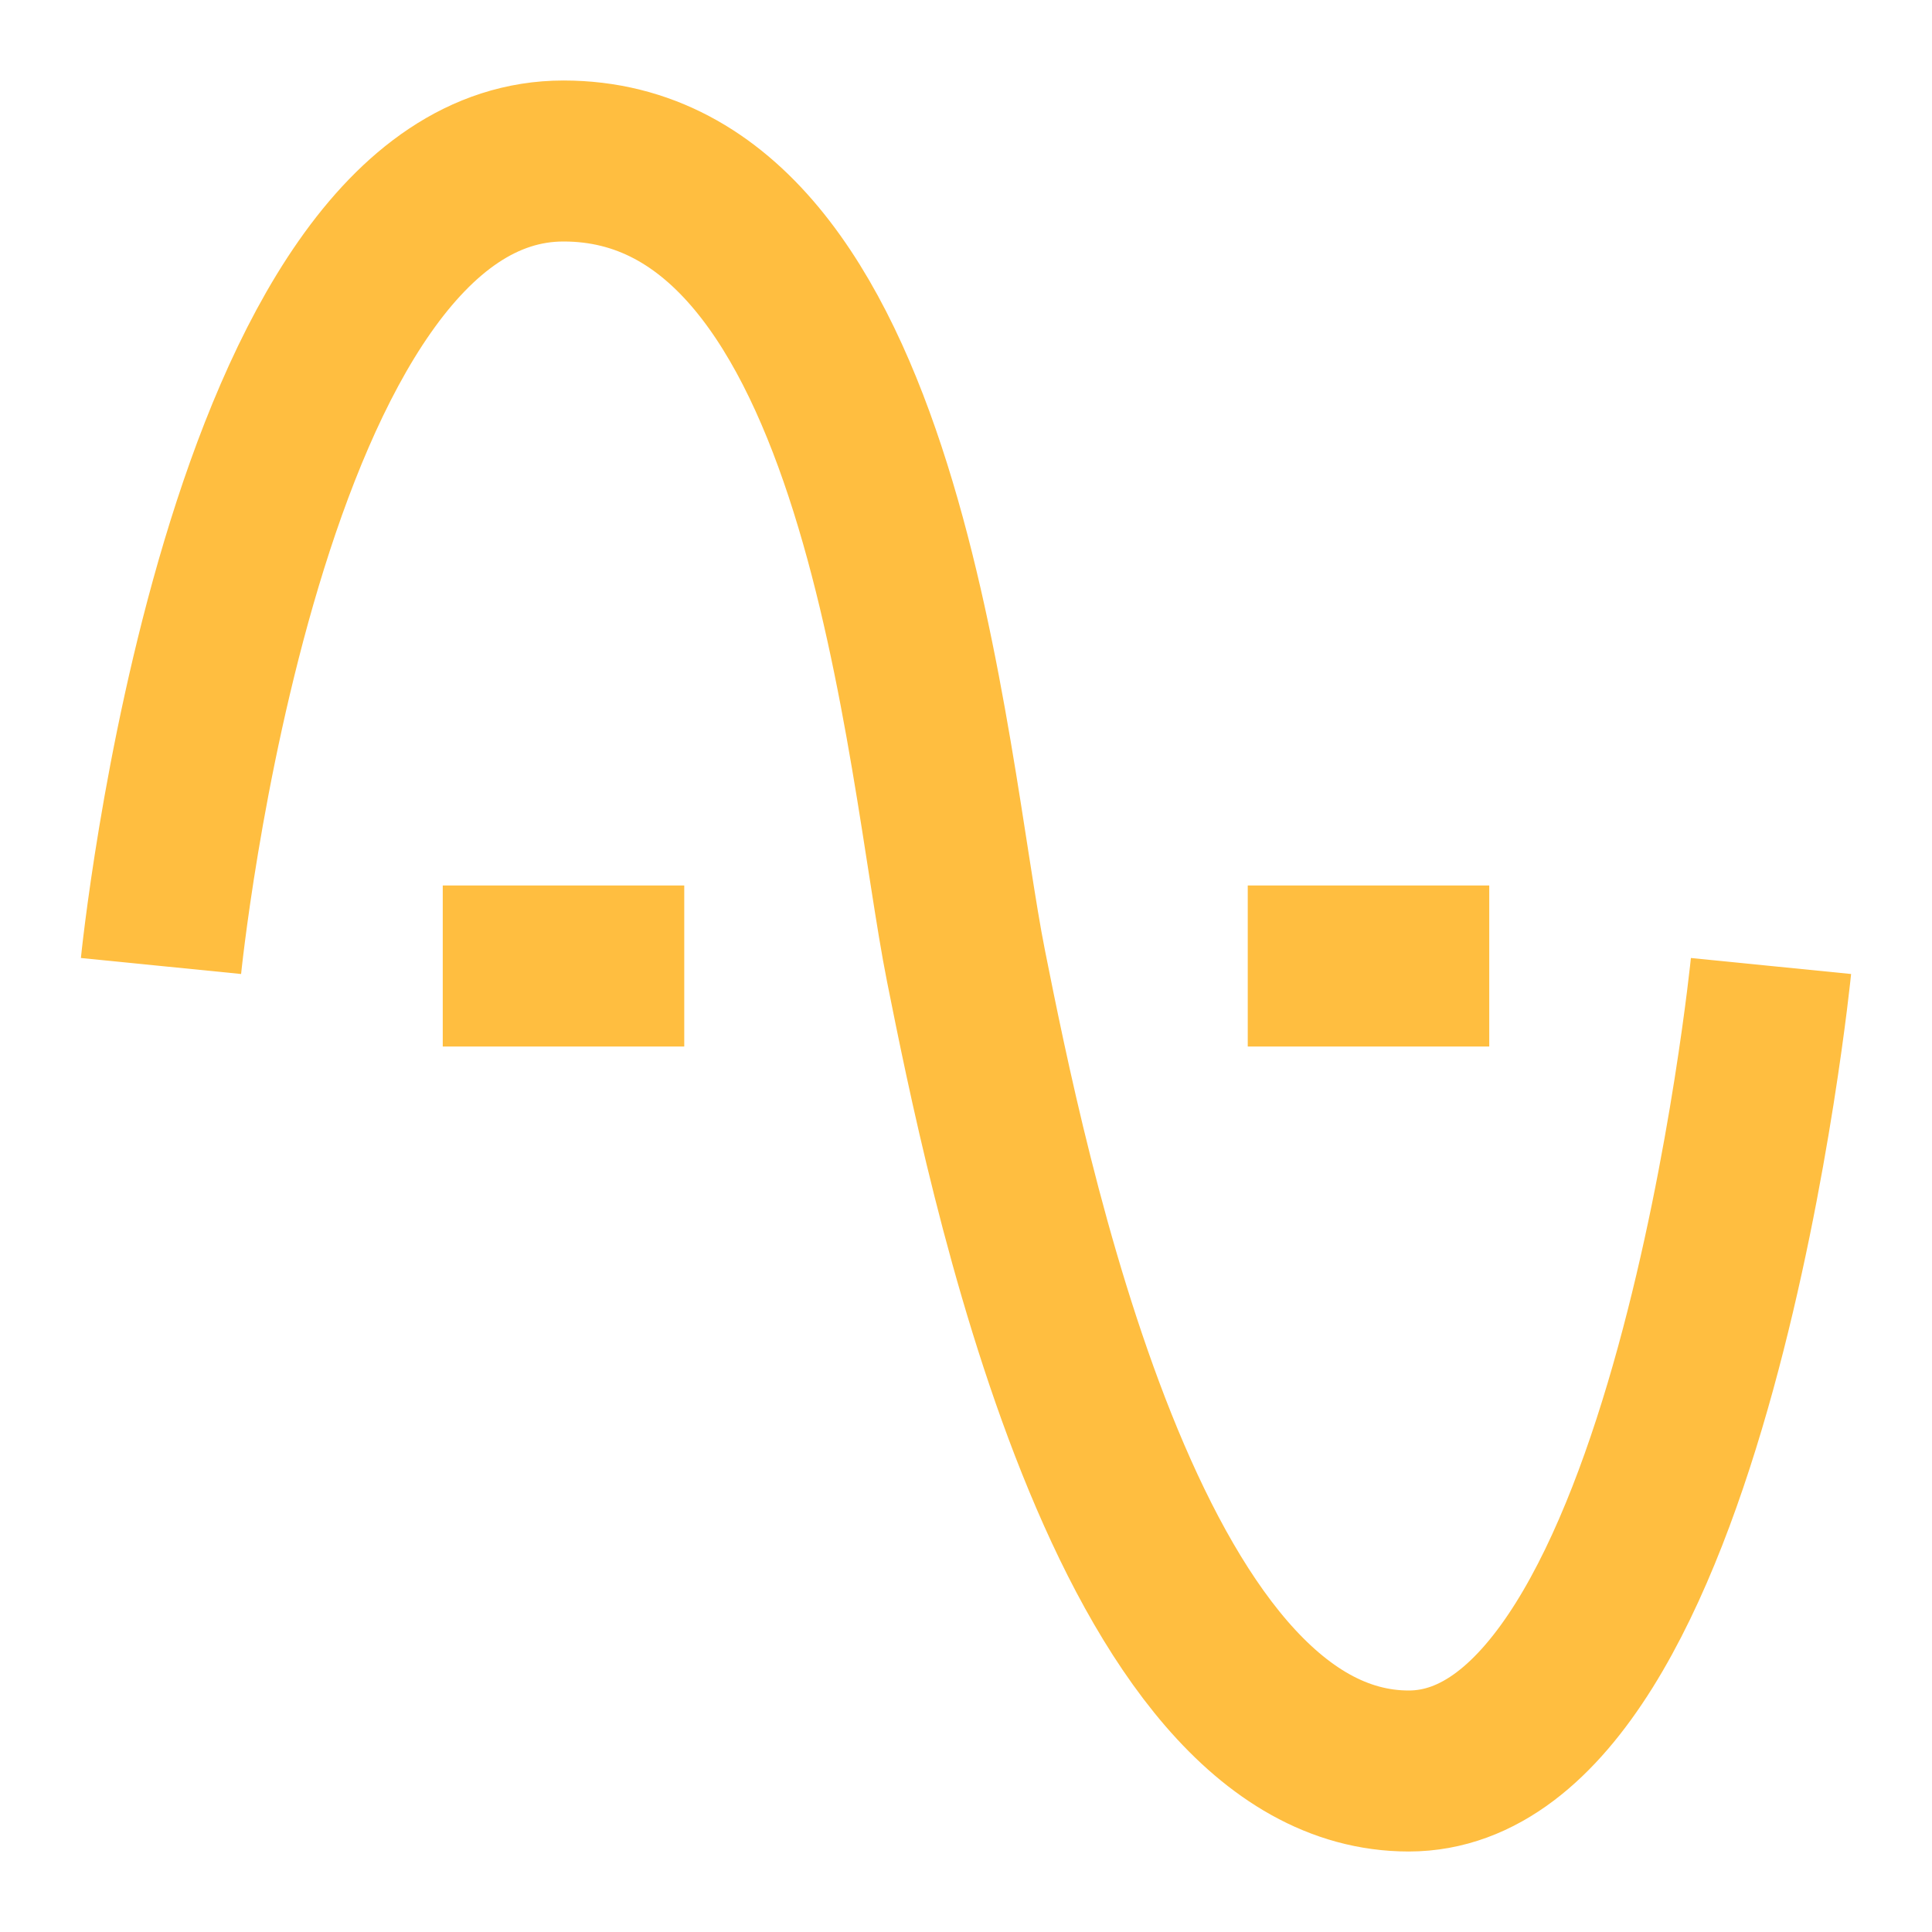 <?xml version="1.0" encoding="UTF-8"?><svg width="24" height="24" viewBox="0 0 48 48" fill="none" xmlns="http://www.w3.org/2000/svg"><path d="M4 24C4 24 6 4 14 4C22 4 23 19 24 24C25 29 28 44 35 44C42 44 44 24 44 24" stroke="#ffbe40" stroke-width="4" stroke-linecap="butt" stroke-linejoin="bevel"/><path d="M11 24H17" stroke="#ffbe40" stroke-width="4" stroke-linecap="butt" stroke-linejoin="bevel"/><path d="M31 24H37" stroke="#ffbe40" stroke-width="4" stroke-linecap="butt" stroke-linejoin="bevel"/></svg>